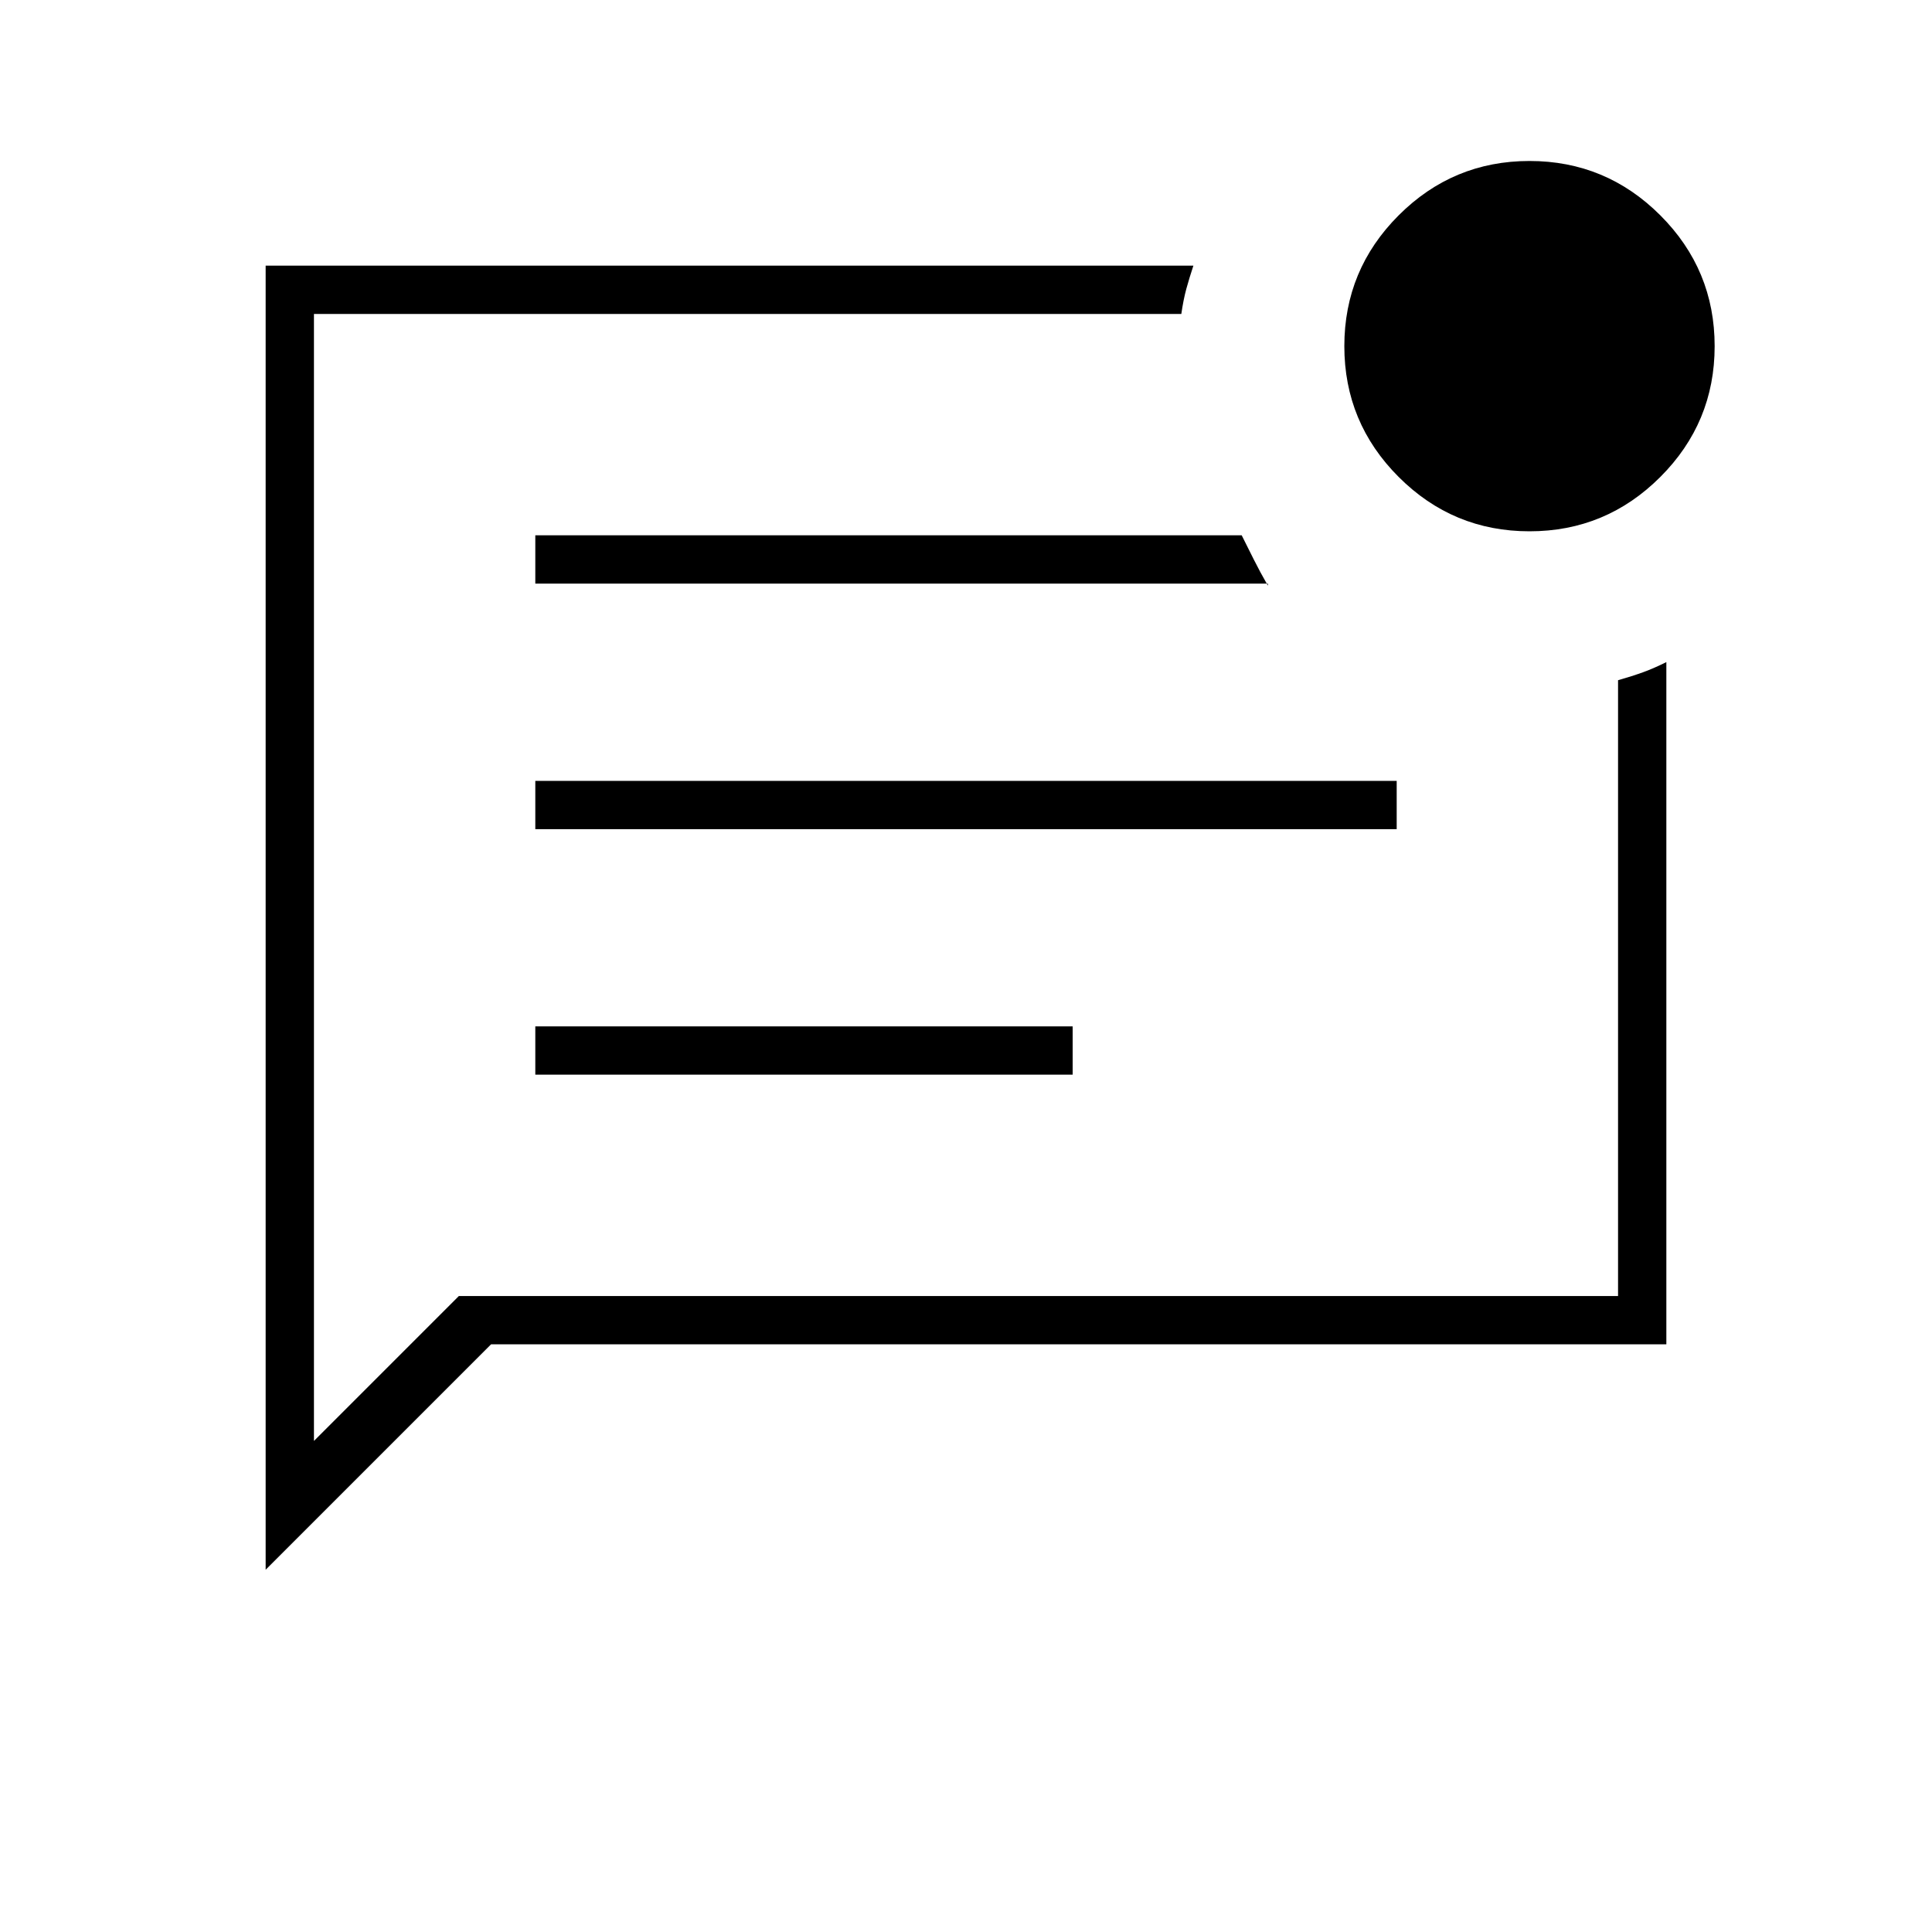 <svg xmlns="http://www.w3.org/2000/svg" height="40" width="40"><path d="M5.5 32.5V5.5H24.708Q24.625 5.75 24.562 5.979Q24.5 6.208 24.458 6.5H6.5V29.833L9.5 26.833H33.5V14.083Q33.792 14 34.021 13.917Q34.25 13.833 34.5 13.708V27.833H10.167ZM11.083 22.25H22.208V21.25H11.083ZM11.083 17.167H28.917V16.167H11.083ZM11.083 12.083H26.25V12.125Q26.083 11.833 25.958 11.583Q25.833 11.333 25.708 11.083H11.083ZM6.5 7.833Q6.5 7.833 6.5 7.833Q6.5 7.833 6.5 7.833V26.833V29.833V6.5Q6.5 7.5 6.5 7.667Q6.5 7.833 6.5 7.833ZM31.667 11Q30.083 11 28.958 9.875Q27.833 8.75 27.833 7.167Q27.833 5.583 28.958 4.458Q30.083 3.333 31.667 3.333Q33.25 3.333 34.375 4.458Q35.5 5.583 35.5 7.167Q35.5 8.75 34.375 9.875Q33.25 11 31.667 11Z"/></svg>